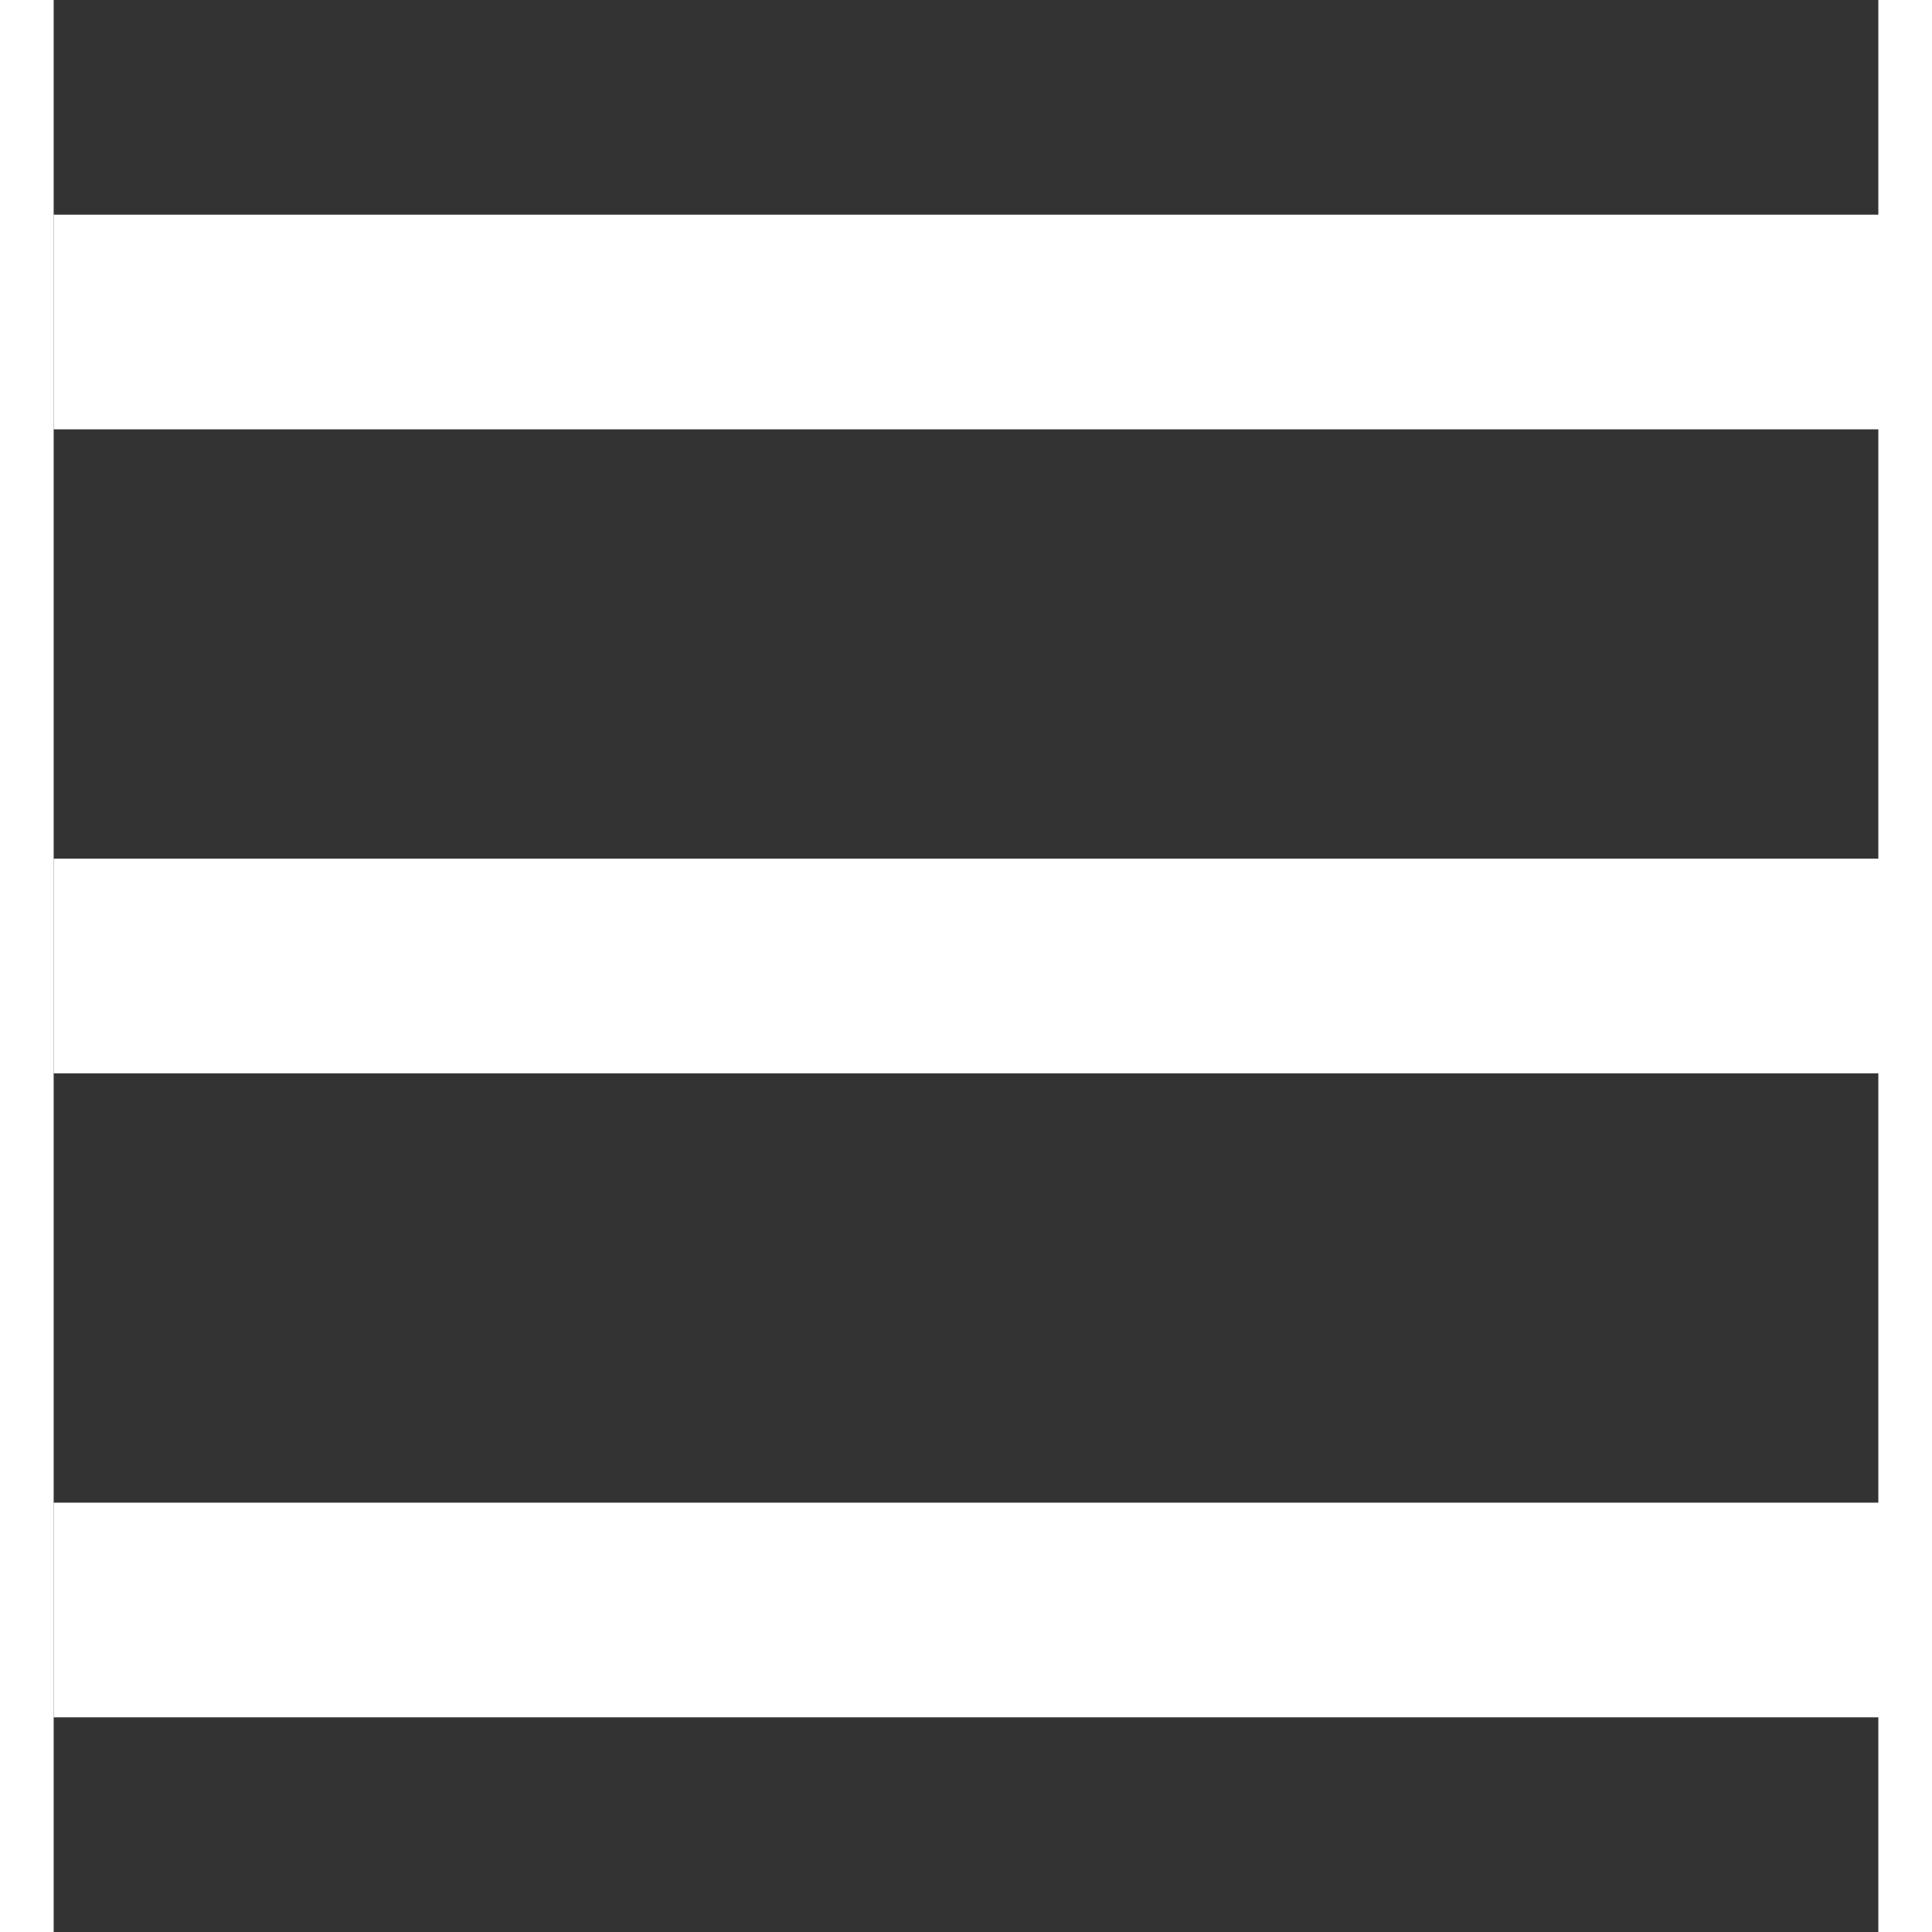 <?xml version="1.0" encoding="utf-8"?>
<!-- Generator: Adobe Illustrator 19.2.1, SVG Export Plug-In . SVG Version: 6.00 Build 0)  -->
<svg version="1.1" xmlns="http://www.w3.org/2000/svg" xmlns:xlink="http://www.w3.org/1999/xlink" x="0px" y="0px" width="25px" height="25px" viewBox="0 0 17 18" style="enable-background:new 0 0 17 18;" xml:space="preserve">

	<rect x="0" y="0" width="17" height="18" fill="#333333" stroke="none"/>

	<rect x="0px" y="2px" style="fill:#fff;" width="25" height="2"/>
	<rect x="0px" y="8px" style="fill:#fff;" width="25" height="2"/>
	<rect x="0px" y="14px" style="fill:#fff;" width="25" height="2"/>

</svg>
